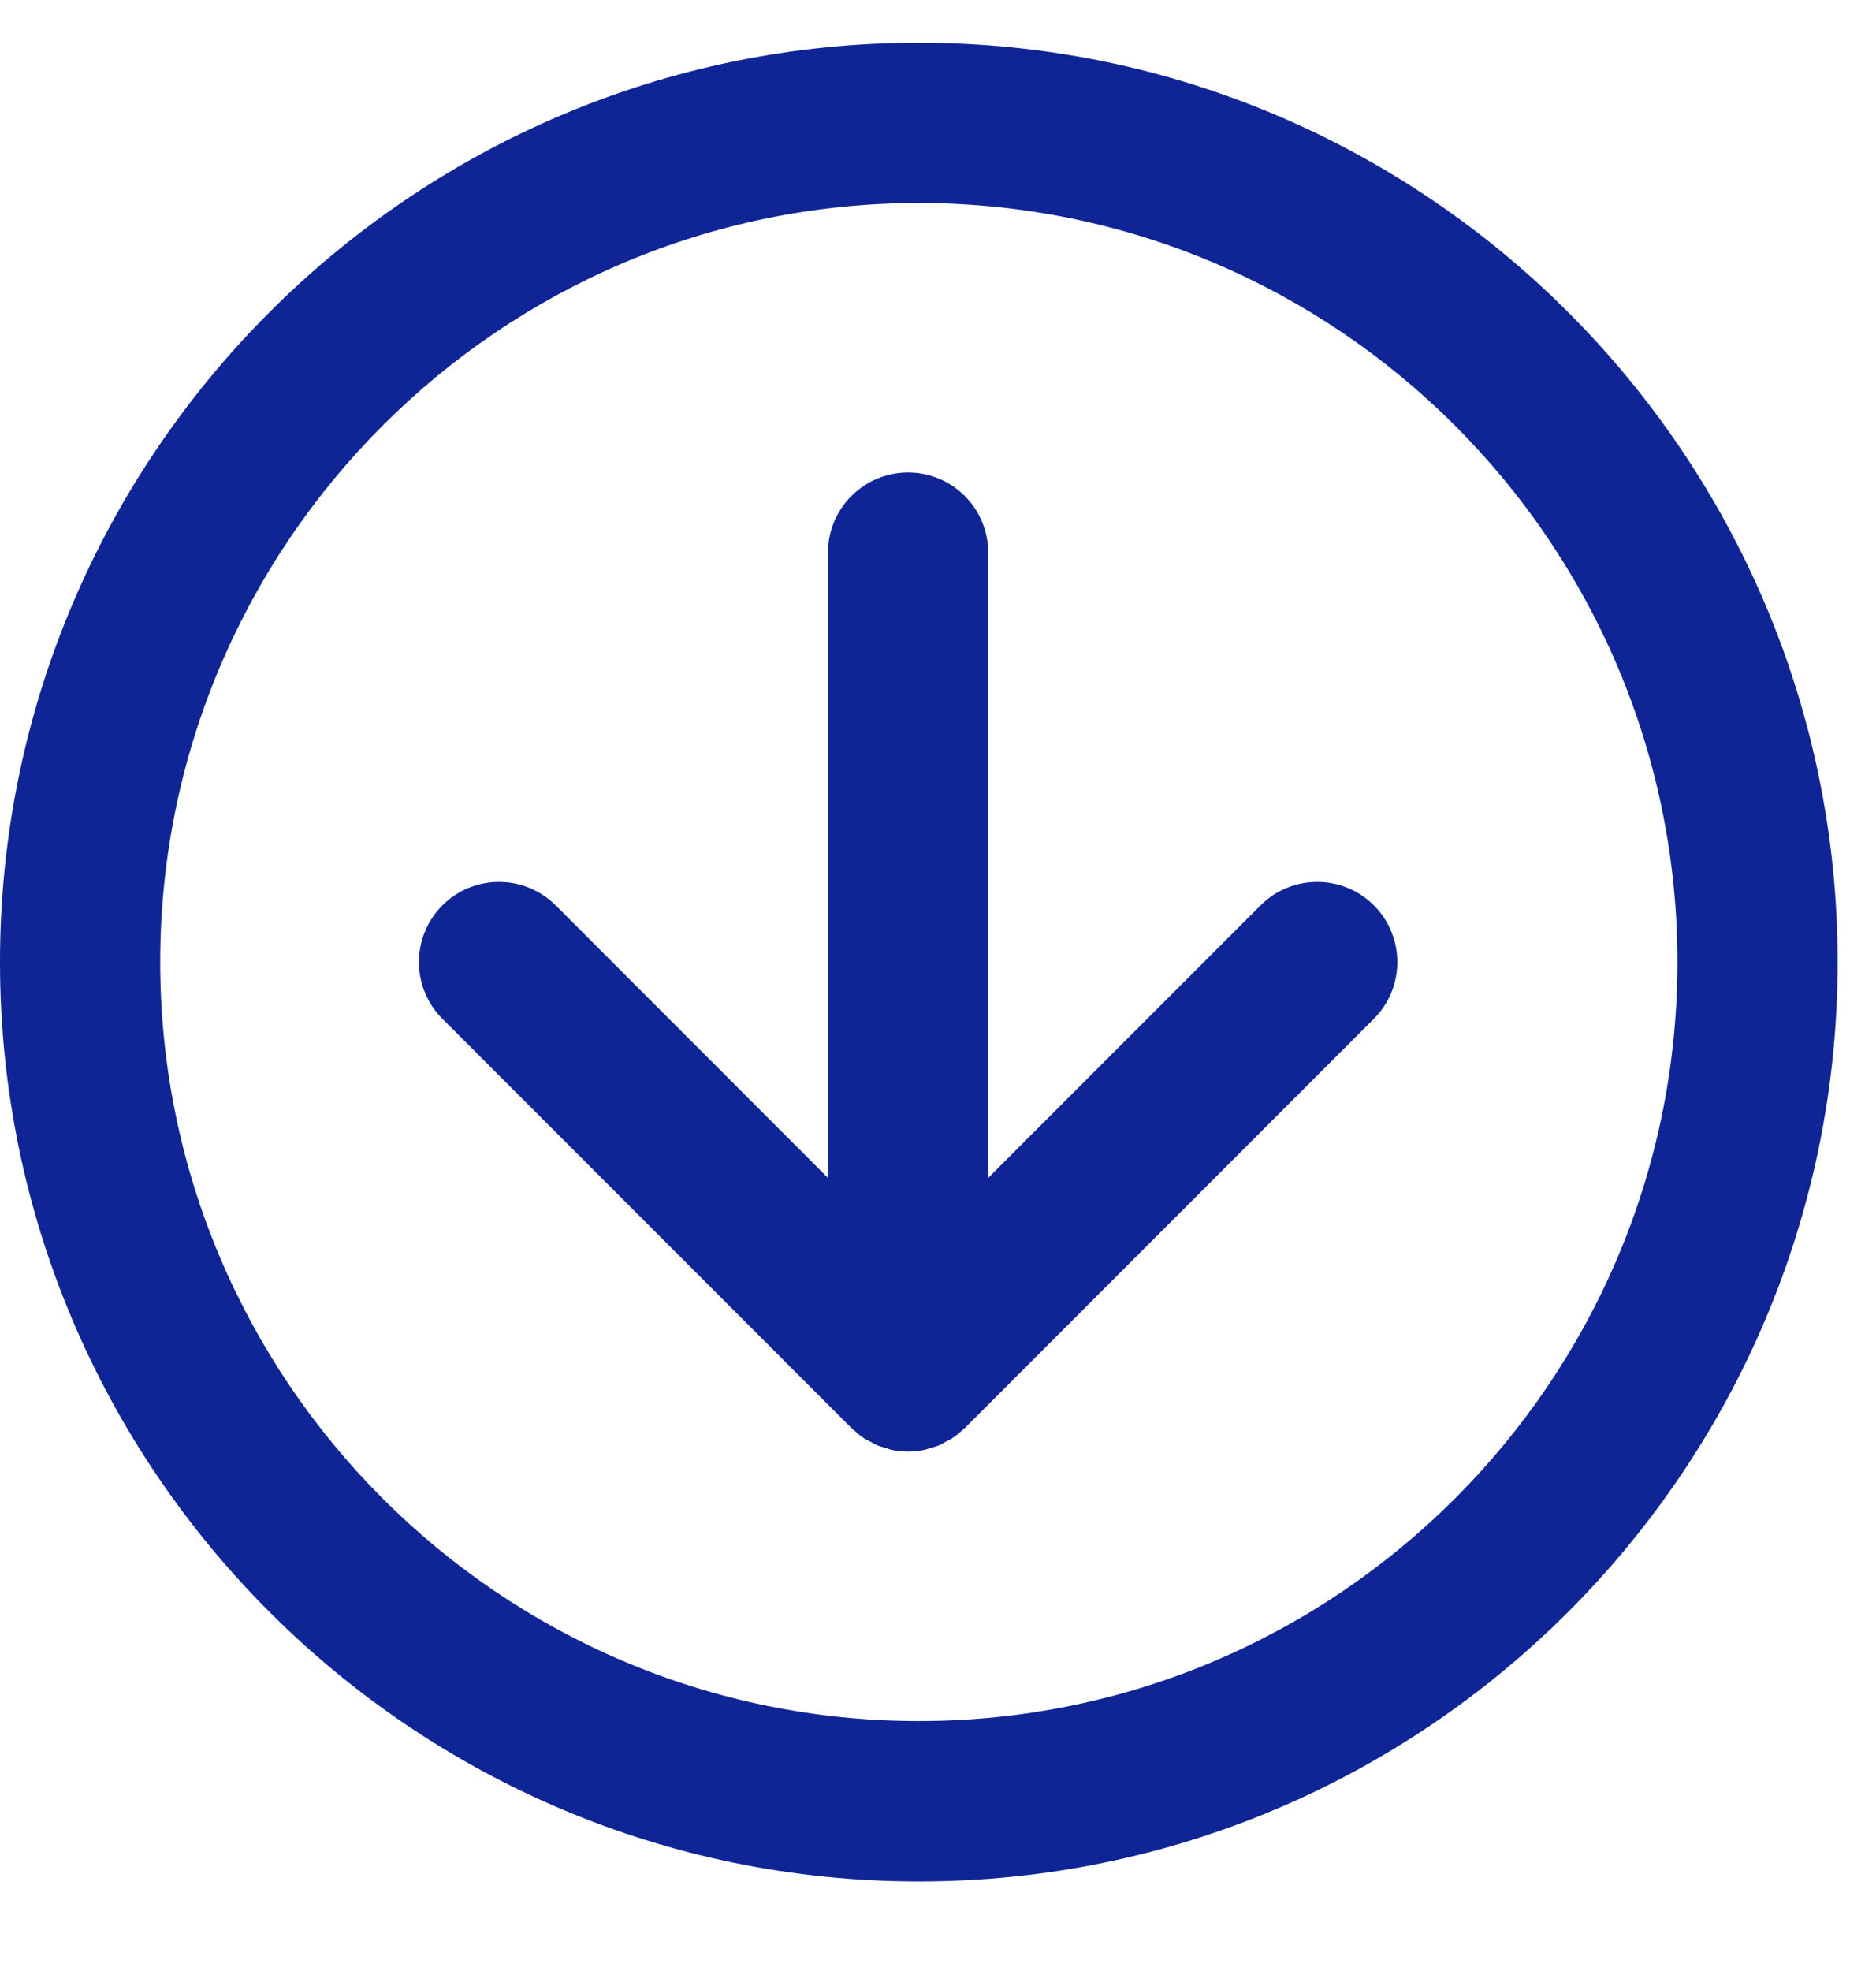 <?xml version="1.0" encoding="UTF-8"?>
<svg width="20px" height="21px" viewBox="0 0 20 21" version="1.1" xmlns="http://www.w3.org/2000/svg" xmlns:xlink="http://www.w3.org/1999/xlink">
    <!-- Generator: Sketch 50.2 (55047) - http://www.bohemiancoding.com/sketch -->
    <title>icon-download-circle-teachor</title>
    <desc>Created with Sketch.</desc>
    <defs></defs>
    <g id="Page-1" stroke="none" stroke-width="1" fill="none" fill-rule="evenodd">
        <g id="icon-download-circle-teachor" fill="#0F2596">
            <path d="M9.795,18.337 C5.336,18.337 1.708,14.71 1.708,10.25 C1.708,5.791 5.336,2.163 9.795,2.163 C14.255,2.163 17.883,5.791 17.883,10.25 C17.883,14.71 14.255,18.337 9.795,18.337 M9.795,0.455 C4.394,0.455 -9.09090909e-05,4.849 -9.09090909e-05,10.25 C-9.09090909e-05,15.652 4.394,20.046 9.795,20.046 C15.197,20.046 19.591,15.652 19.591,10.25 C19.591,4.849 15.197,0.455 9.795,0.455" id="Fill-3"></path>
            <path d="M13.439,9.646 L10.535,12.55 L10.535,5.888 C10.535,5.416 10.153,5.034 9.681,5.034 C9.21,5.034 8.827,5.416 8.827,5.888 L8.827,12.55 L5.924,9.646 C5.59,9.313 5.05,9.313 4.716,9.646 C4.383,9.98 4.383,10.521 4.716,10.854 L9.078,15.216 C9.084,15.222 9.092,15.226 9.099,15.233 C9.133,15.265 9.168,15.296 9.207,15.321 C9.229,15.336 9.254,15.346 9.277,15.359 C9.303,15.373 9.328,15.389 9.355,15.4 C9.383,15.412 9.412,15.418 9.441,15.427 C9.465,15.434 9.489,15.444 9.514,15.449 C9.569,15.46 9.625,15.466 9.681,15.466 C9.737,15.466 9.794,15.46 9.849,15.449 C9.874,15.444 9.897,15.434 9.922,15.427 C9.951,15.418 9.98,15.412 10.008,15.4 C10.035,15.389 10.06,15.373 10.086,15.359 C10.11,15.346 10.134,15.336 10.155,15.321 C10.194,15.296 10.23,15.265 10.264,15.233 C10.271,15.226 10.279,15.222 10.285,15.216 L14.647,10.854 C14.98,10.521 14.98,9.98 14.647,9.646 C14.314,9.313 13.772,9.313 13.439,9.646" id="Fill-1"></path>
        </g>
    </g>
</svg>